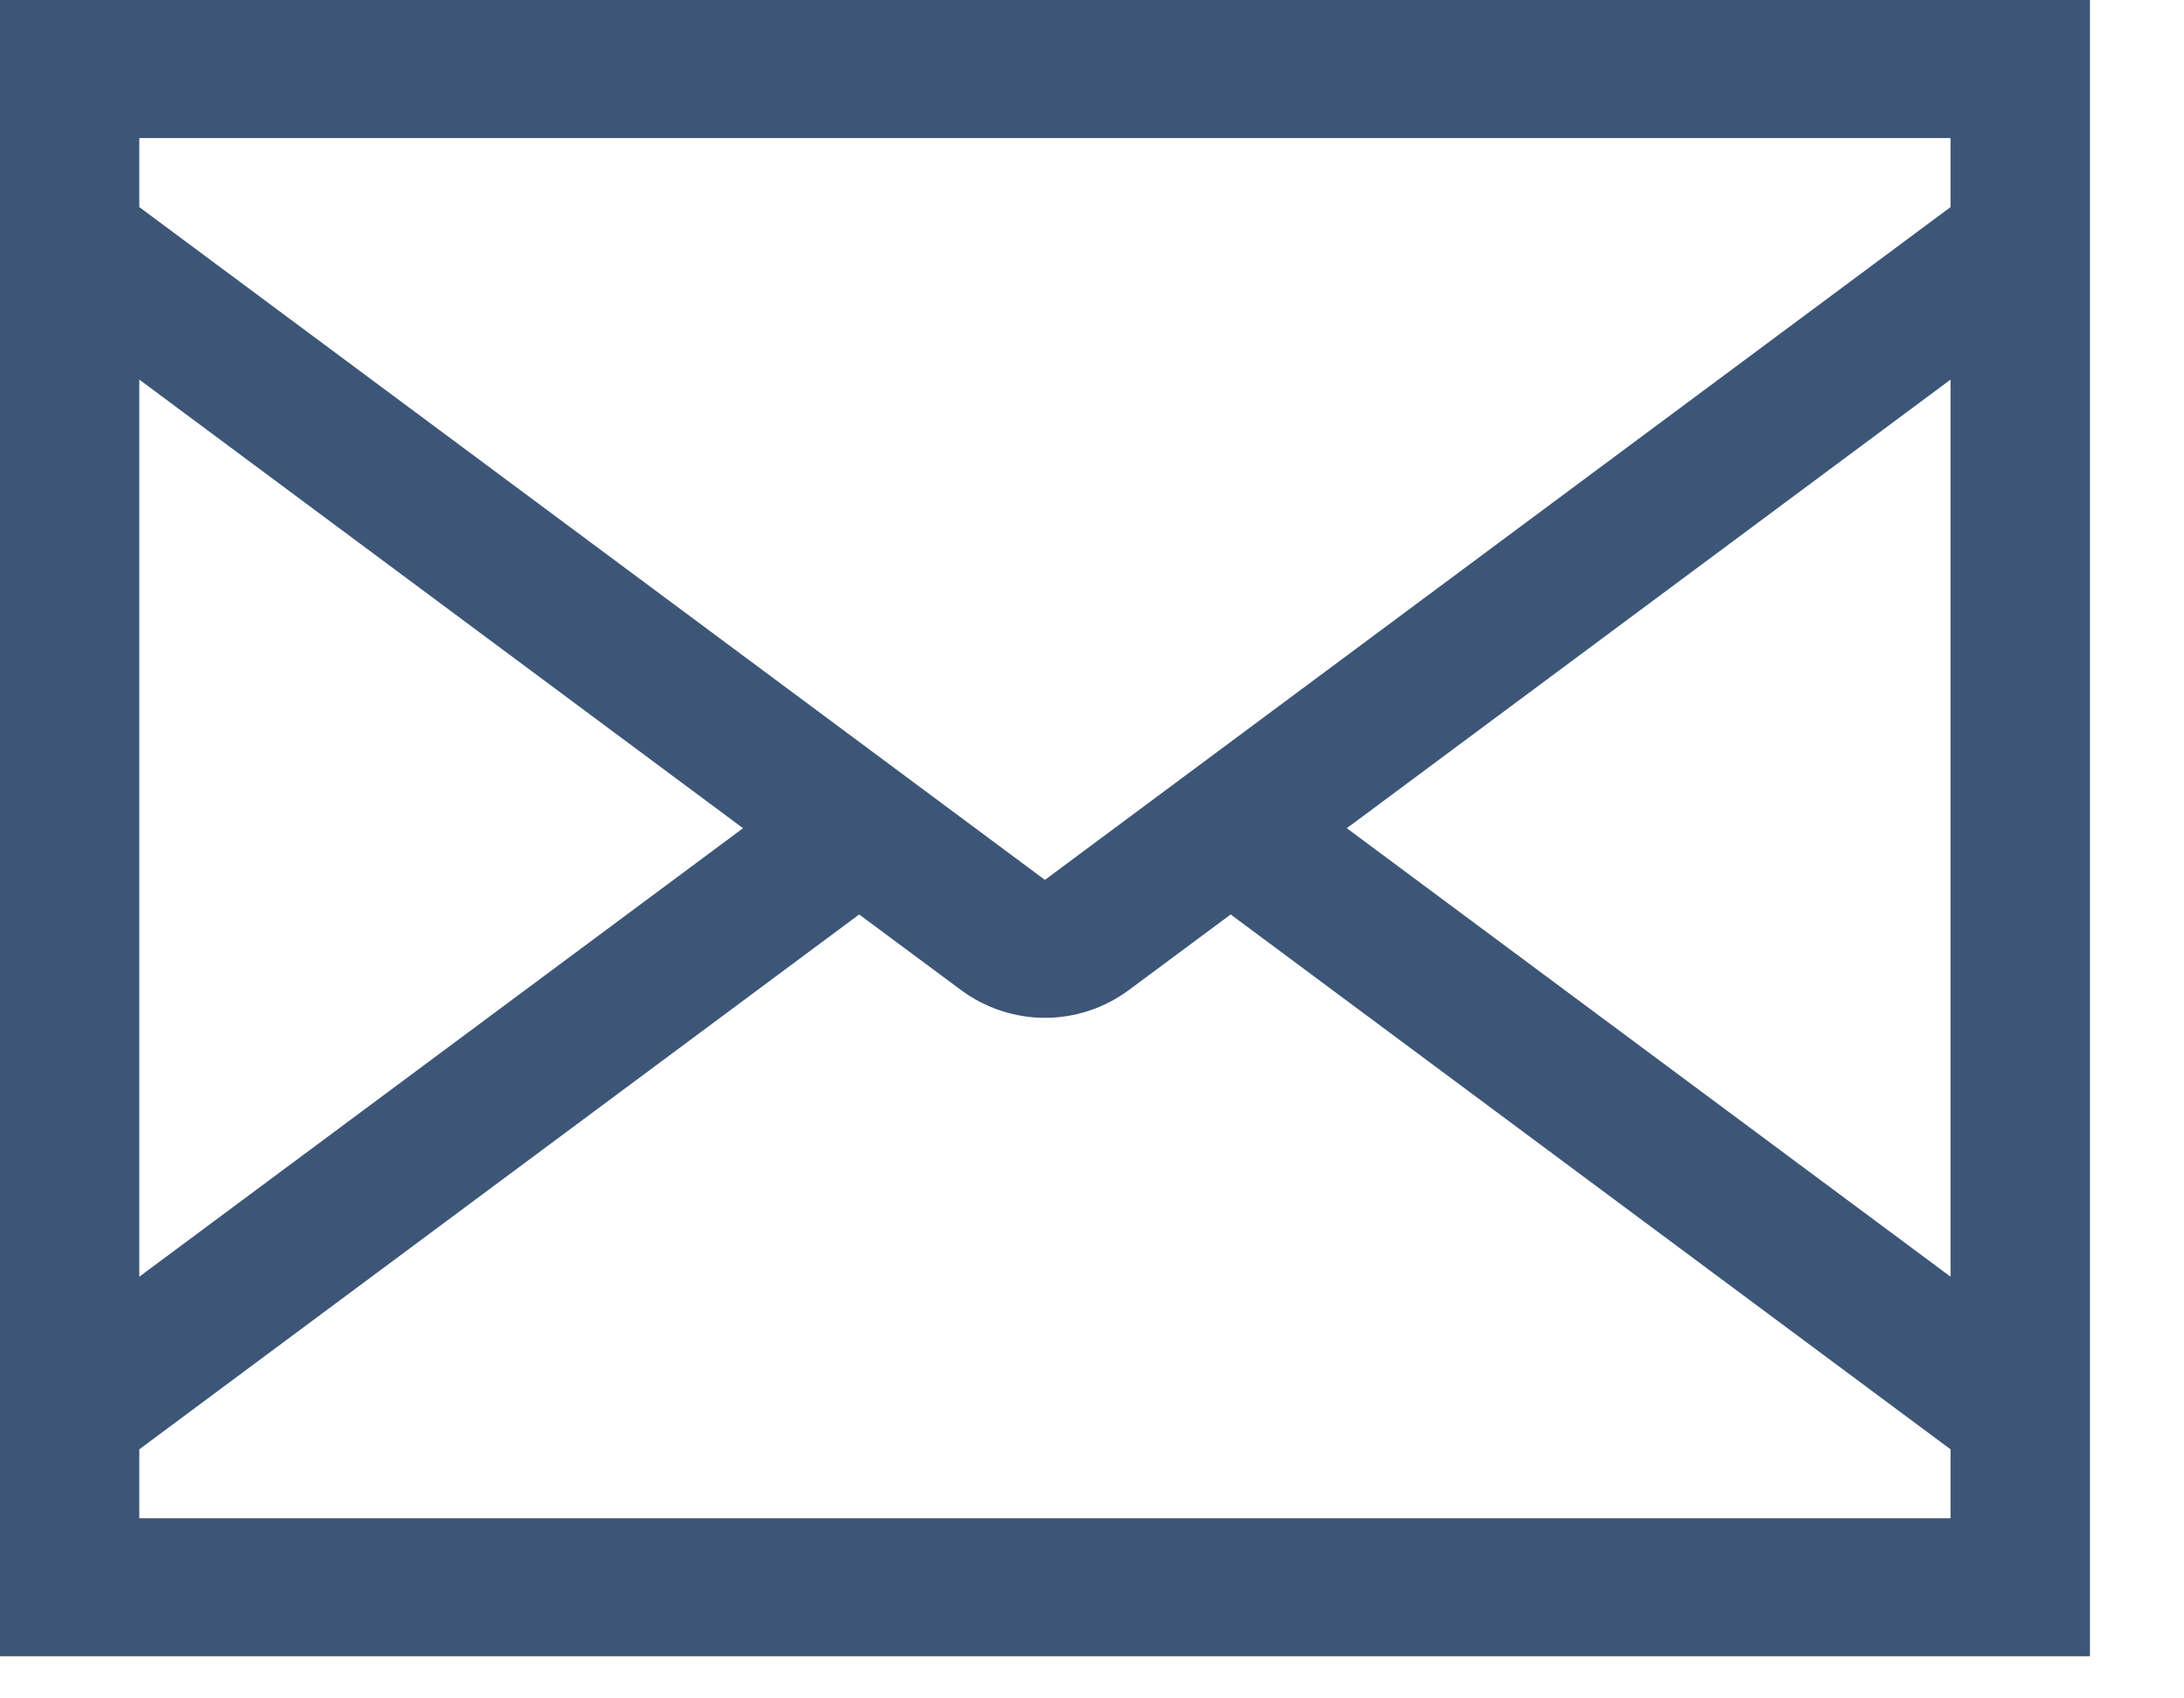 <svg width="18" height="14" viewBox="0 0 18 14" fill="none" xmlns="http://www.w3.org/2000/svg">
<g opacity="0.8">
<path d="M0 0V13.653H17.225V0H0ZM7.923 8.163C8.123 8.31 8.364 8.39 8.612 8.39C8.861 8.39 9.102 8.31 9.301 8.163L10.143 7.538L16.076 11.947V12.515H1.148V11.947L7.081 7.538L7.923 8.163ZM8.612 7.253L1.148 1.707V1.138H16.076V1.707L8.612 7.253ZM1.148 3.129L6.124 6.827L1.148 10.524V3.129ZM16.076 10.524L11.1 6.827L16.076 3.129V10.524Z" fill="#0C2C55"/>
</g>
</svg>
